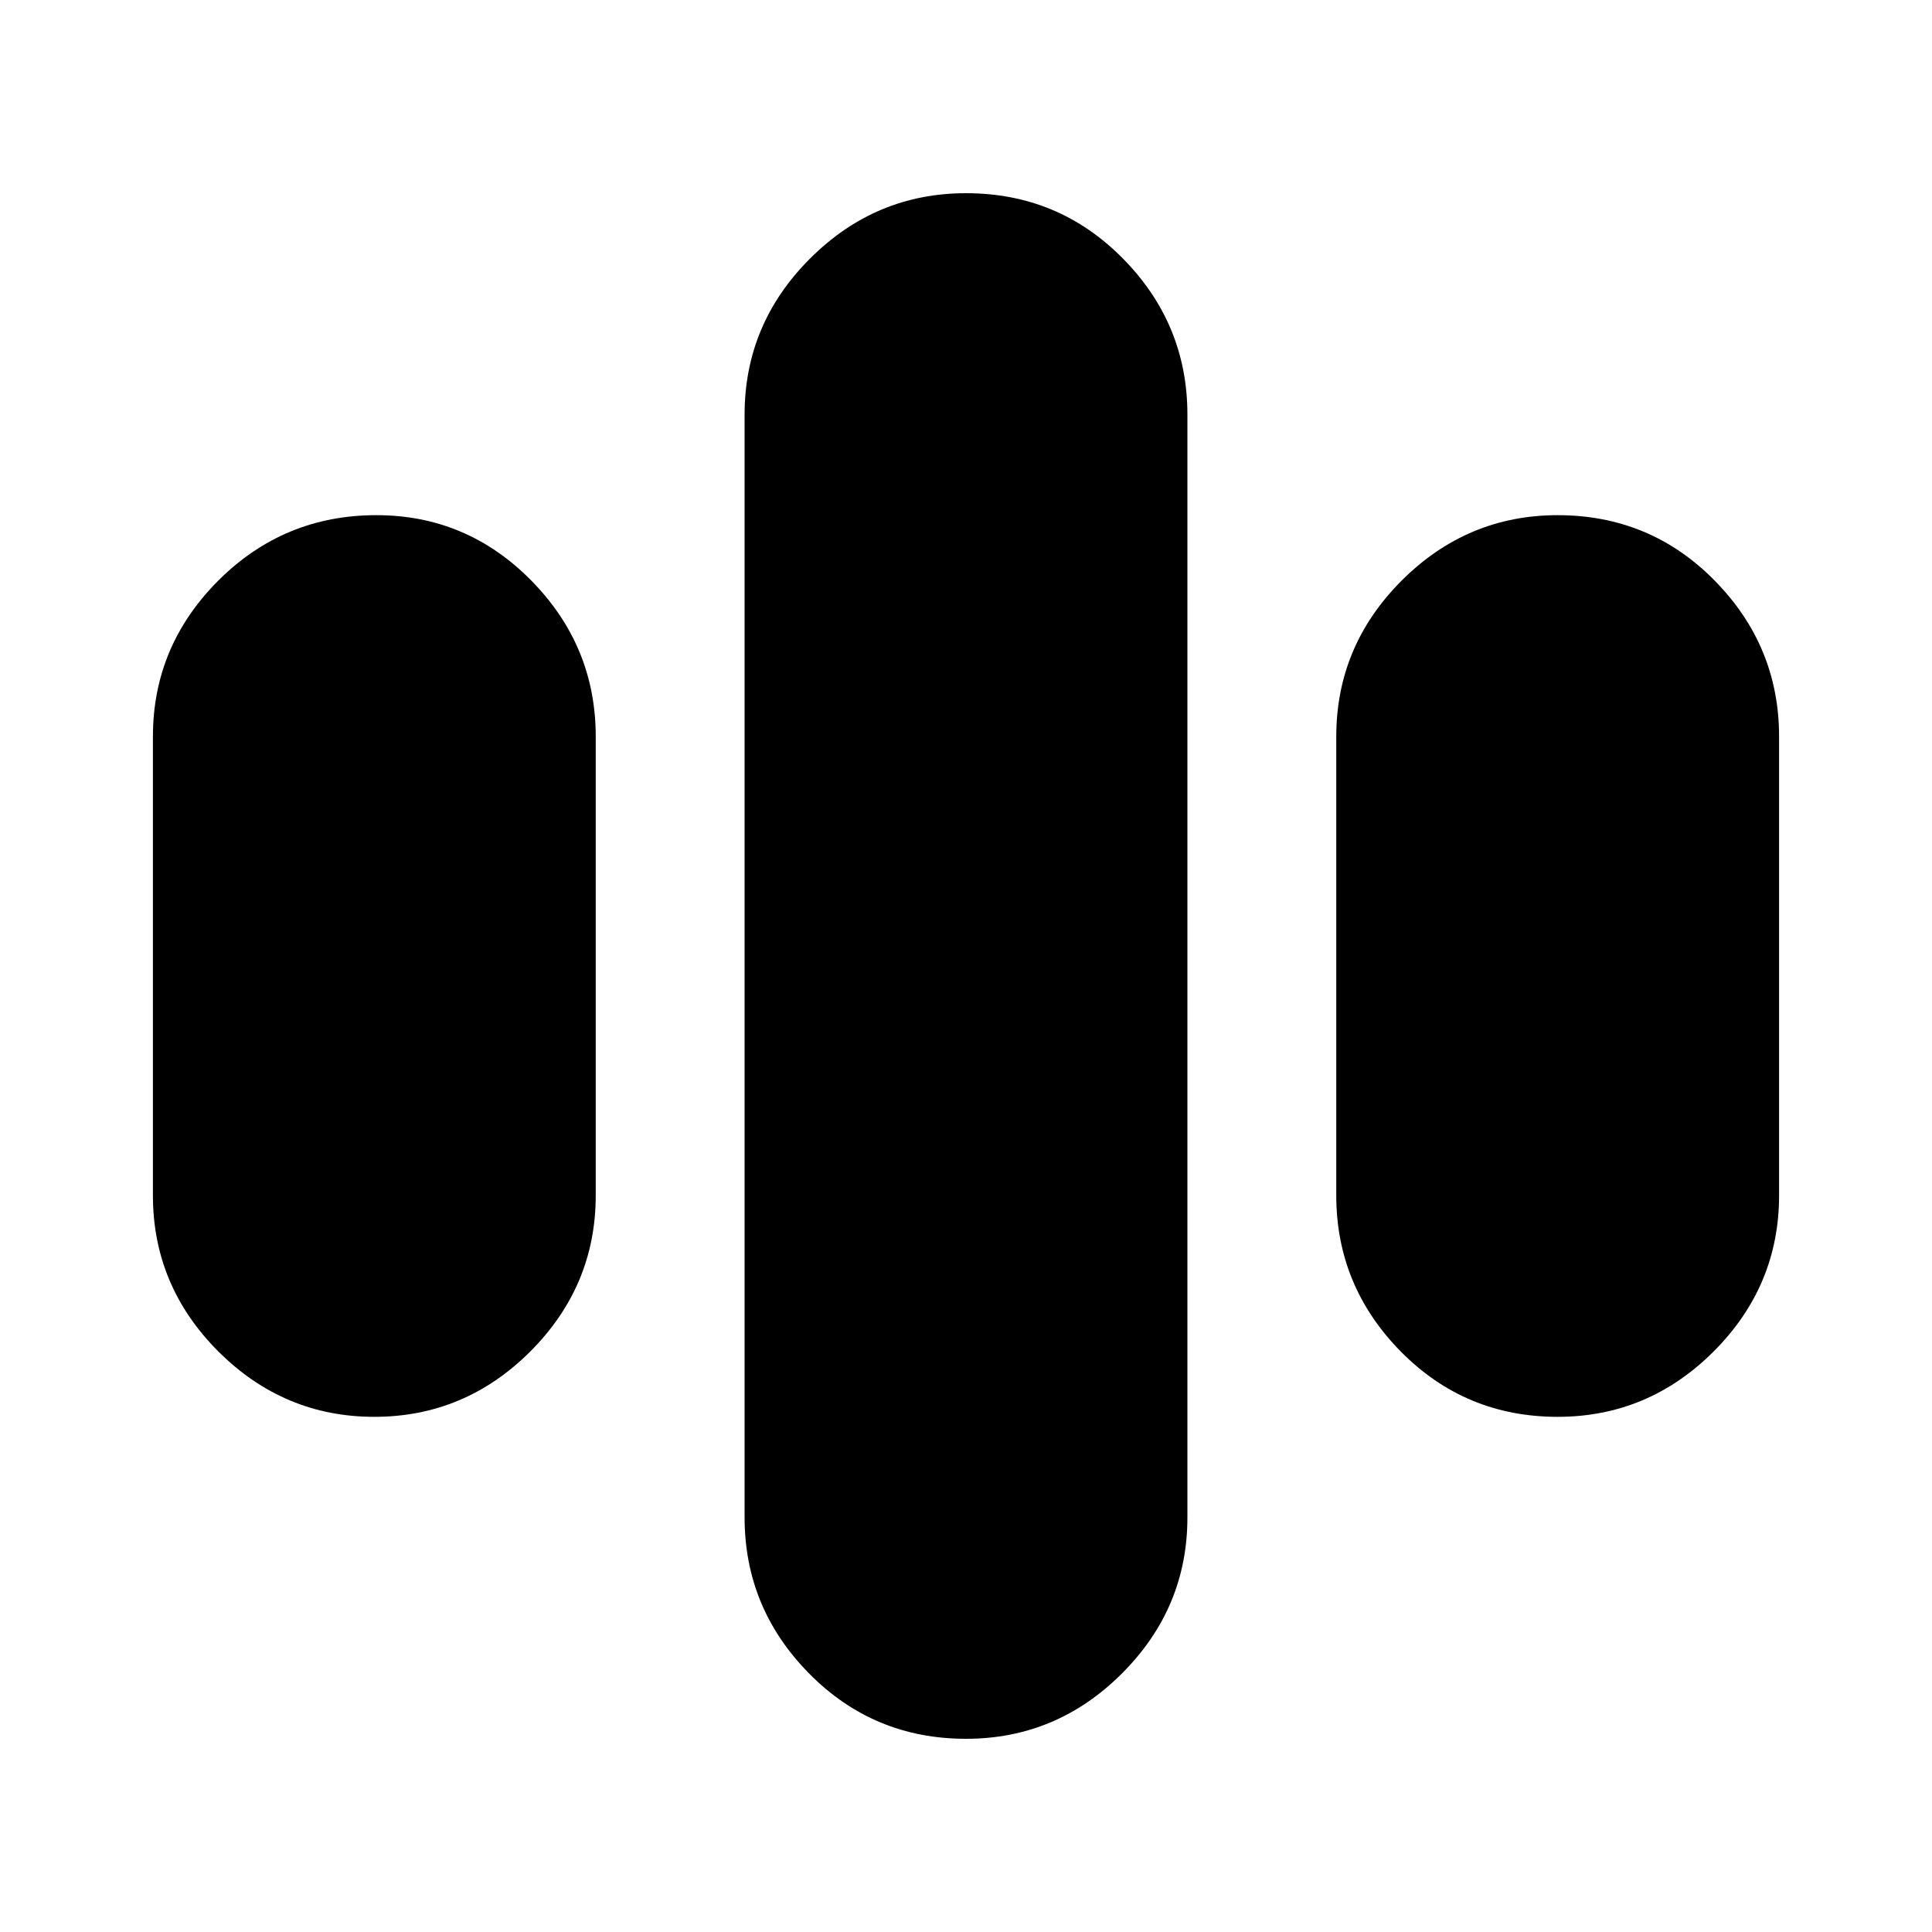 <svg xmlns="http://www.w3.org/2000/svg" height="20" width="20"><path d="M3.875 14.667Q2.938 14.667 2.26 13.99Q1.583 13.312 1.583 12.375V7.625Q1.583 6.688 2.26 6.01Q2.938 5.333 3.896 5.333Q4.833 5.333 5.5 6.01Q6.167 6.688 6.167 7.625V12.375Q6.167 13.312 5.49 13.99Q4.812 14.667 3.875 14.667ZM16.125 14.667Q15.167 14.667 14.5 13.99Q13.833 13.312 13.833 12.375V7.625Q13.833 6.688 14.51 6.01Q15.188 5.333 16.125 5.333Q17.083 5.333 17.75 6.01Q18.417 6.688 18.417 7.625V12.375Q18.417 13.312 17.74 13.99Q17.062 14.667 16.125 14.667ZM10 18Q9.042 18 8.375 17.323Q7.708 16.646 7.708 15.708V4.292Q7.708 3.354 8.385 2.677Q9.062 2 10 2Q10.958 2 11.625 2.677Q12.292 3.354 12.292 4.292V15.708Q12.292 16.646 11.615 17.323Q10.938 18 10 18Z"/></svg>